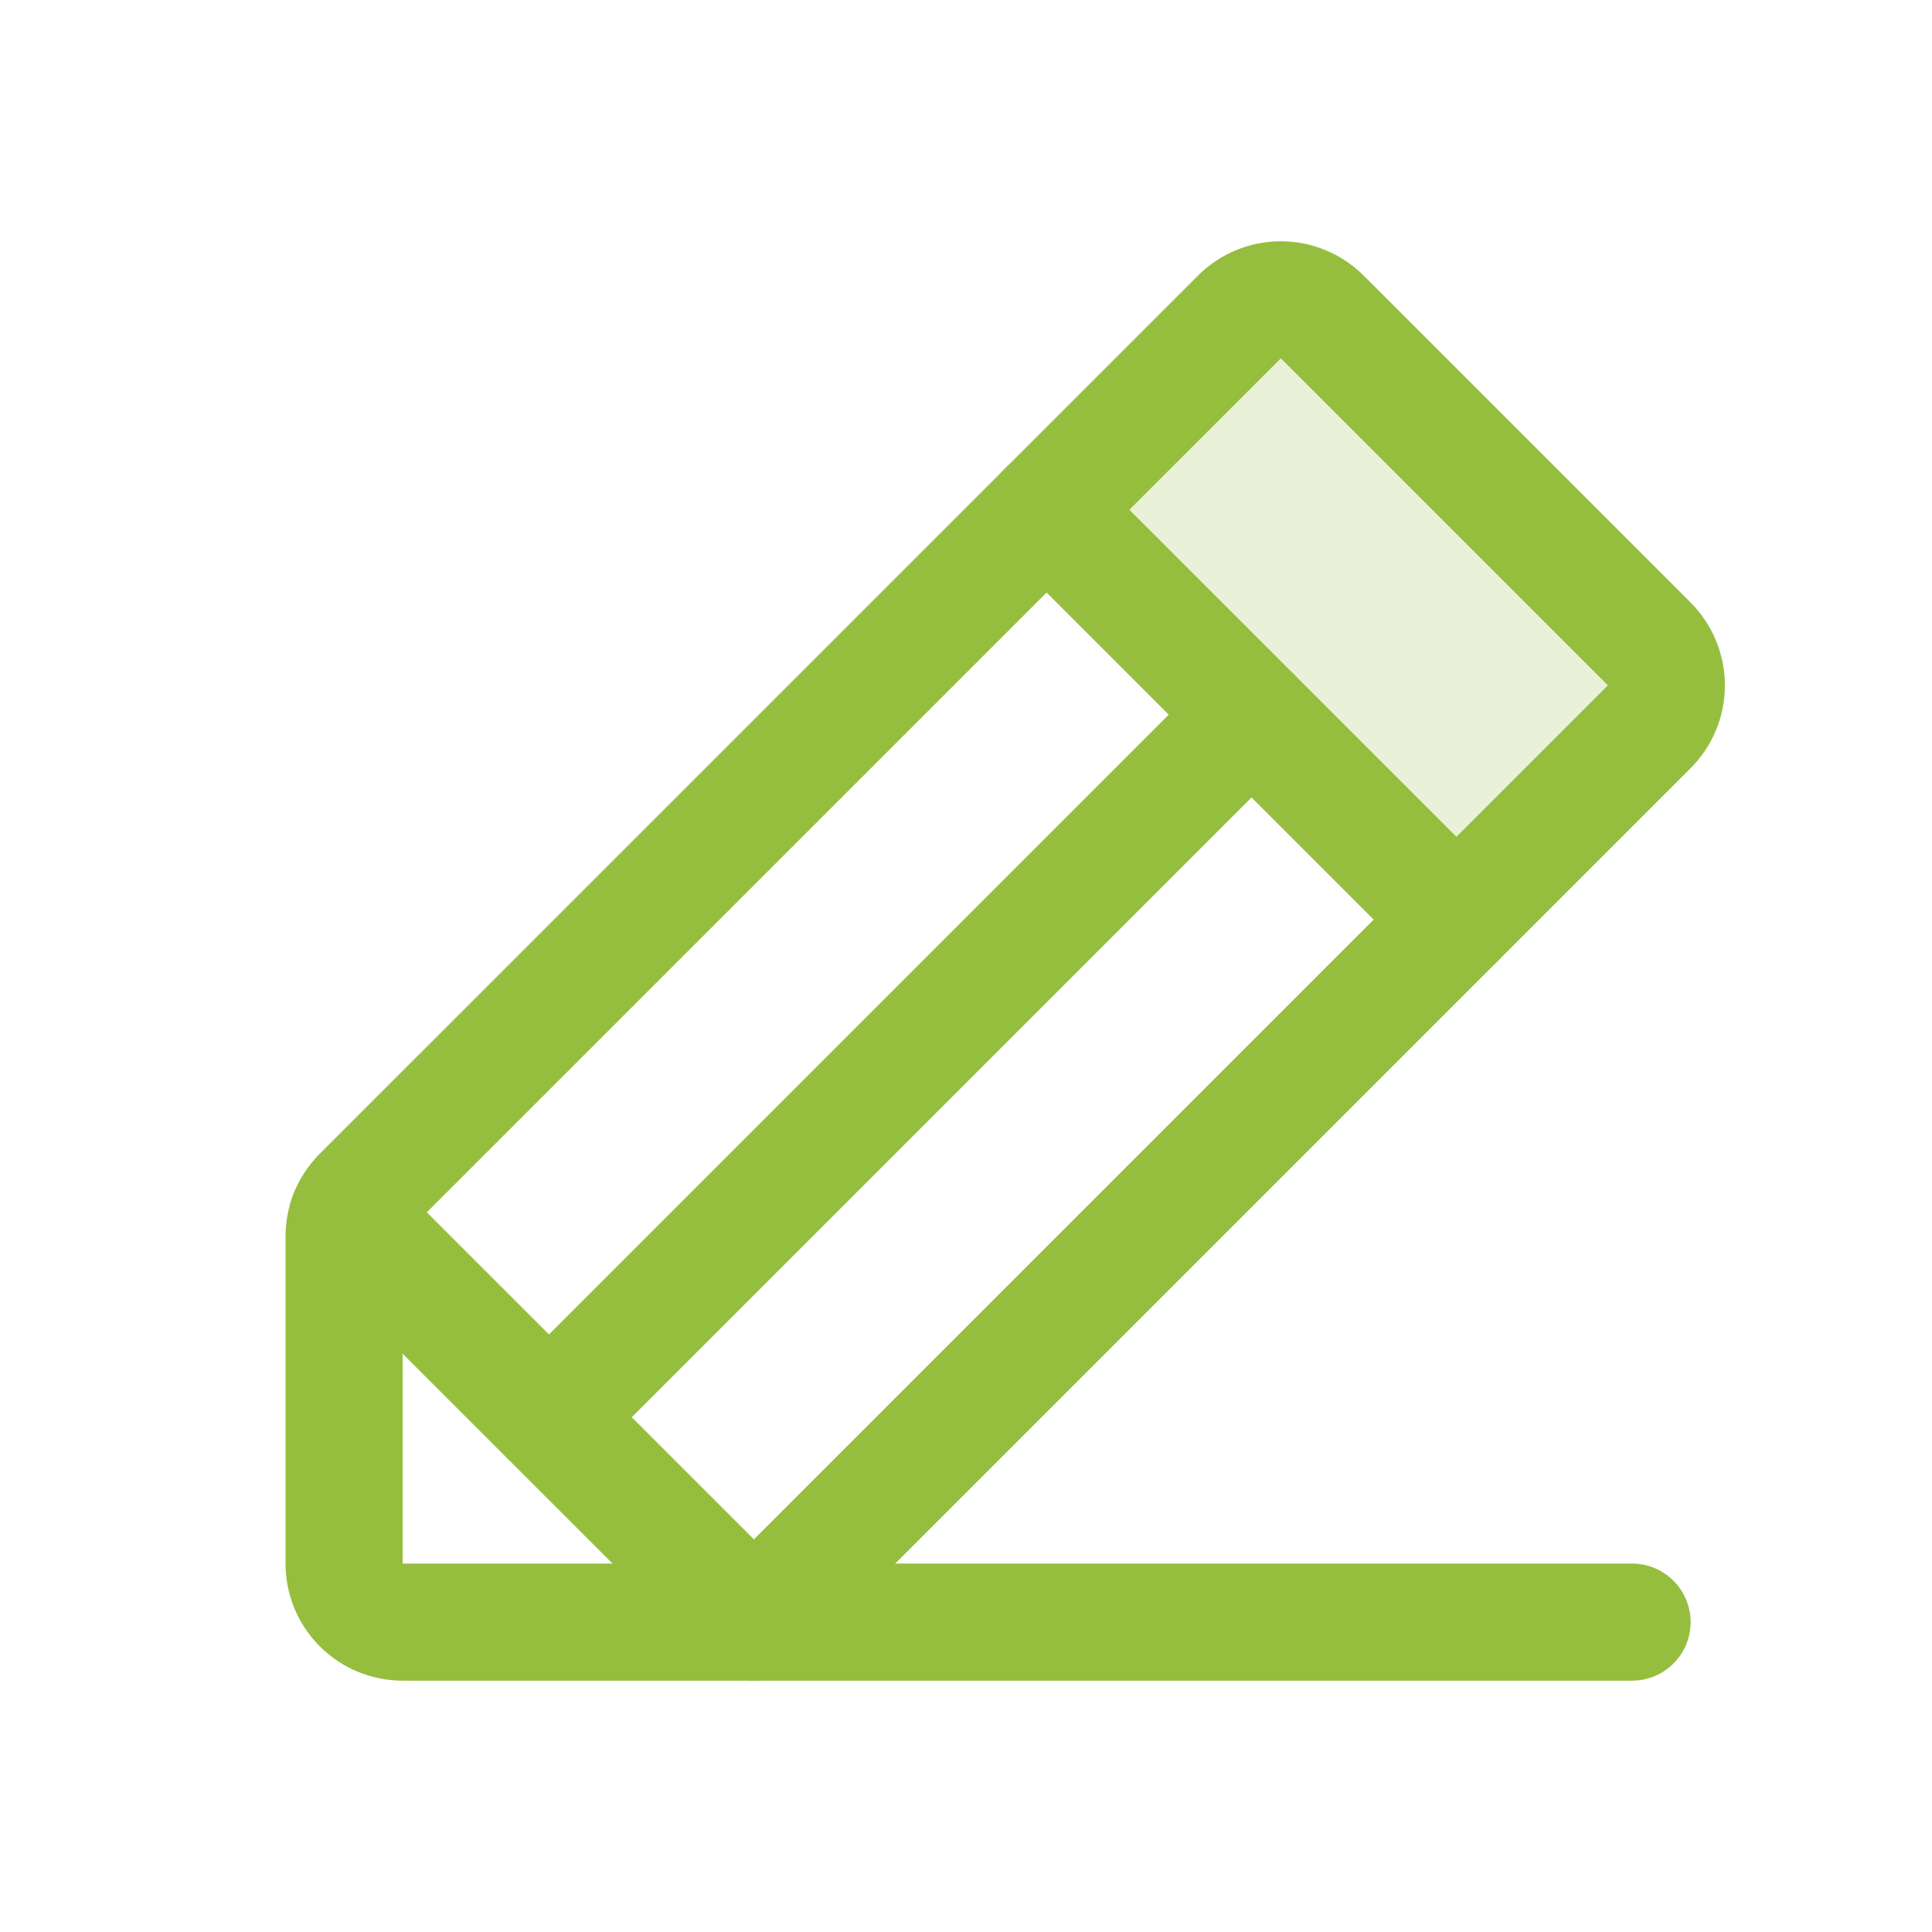 <svg viewBox="0 0 33 33" fill="none" xmlns="http://www.w3.org/2000/svg">
<path opacity="0.2" d="M24.877 15.707L17.877 8.707L21.165 5.419C21.258 5.325 21.368 5.25 21.491 5.199C21.613 5.147 21.744 5.121 21.877 5.121C22.01 5.121 22.141 5.147 22.263 5.199C22.386 5.25 22.496 5.325 22.59 5.419L28.165 10.994C28.259 11.088 28.334 11.198 28.385 11.321C28.436 11.443 28.463 11.574 28.463 11.707C28.463 11.839 28.436 11.971 28.385 12.093C28.334 12.216 28.259 12.326 28.165 12.419L24.877 15.707Z" fill="#95BE3F"/>
<path d="M12.877 27.707H6.877C6.612 27.707 6.357 27.602 6.17 27.414C5.982 27.227 5.877 26.972 5.877 26.707V21.119C5.877 20.99 5.902 20.861 5.951 20.741C6 20.621 6.073 20.512 6.164 20.419L21.165 5.419C21.258 5.325 21.368 5.25 21.491 5.199C21.613 5.147 21.744 5.121 21.877 5.121C22.01 5.121 22.141 5.147 22.263 5.199C22.386 5.25 22.496 5.325 22.59 5.419L28.165 10.994C28.259 11.088 28.334 11.198 28.385 11.321C28.436 11.443 28.463 11.574 28.463 11.707C28.463 11.839 28.436 11.971 28.385 12.093C28.334 12.216 28.259 12.326 28.165 12.419L12.877 27.707Z" stroke="#95BE3F" stroke-width="2" stroke-linecap="round" stroke-linejoin="round"/>
<path d="M17.877 8.707L24.877 15.707" stroke="#95BE3F" stroke-width="2" stroke-linecap="round" stroke-linejoin="round"/>
<path d="M27.877 27.707H12.877L5.939 20.77" stroke="#95BE3F" stroke-width="2" stroke-linecap="round" stroke-linejoin="round"/>
<path d="M21.377 12.207L9.377 24.207" stroke="#95BE3F" stroke-width="2" stroke-linecap="round" stroke-linejoin="round"/>
</svg>
